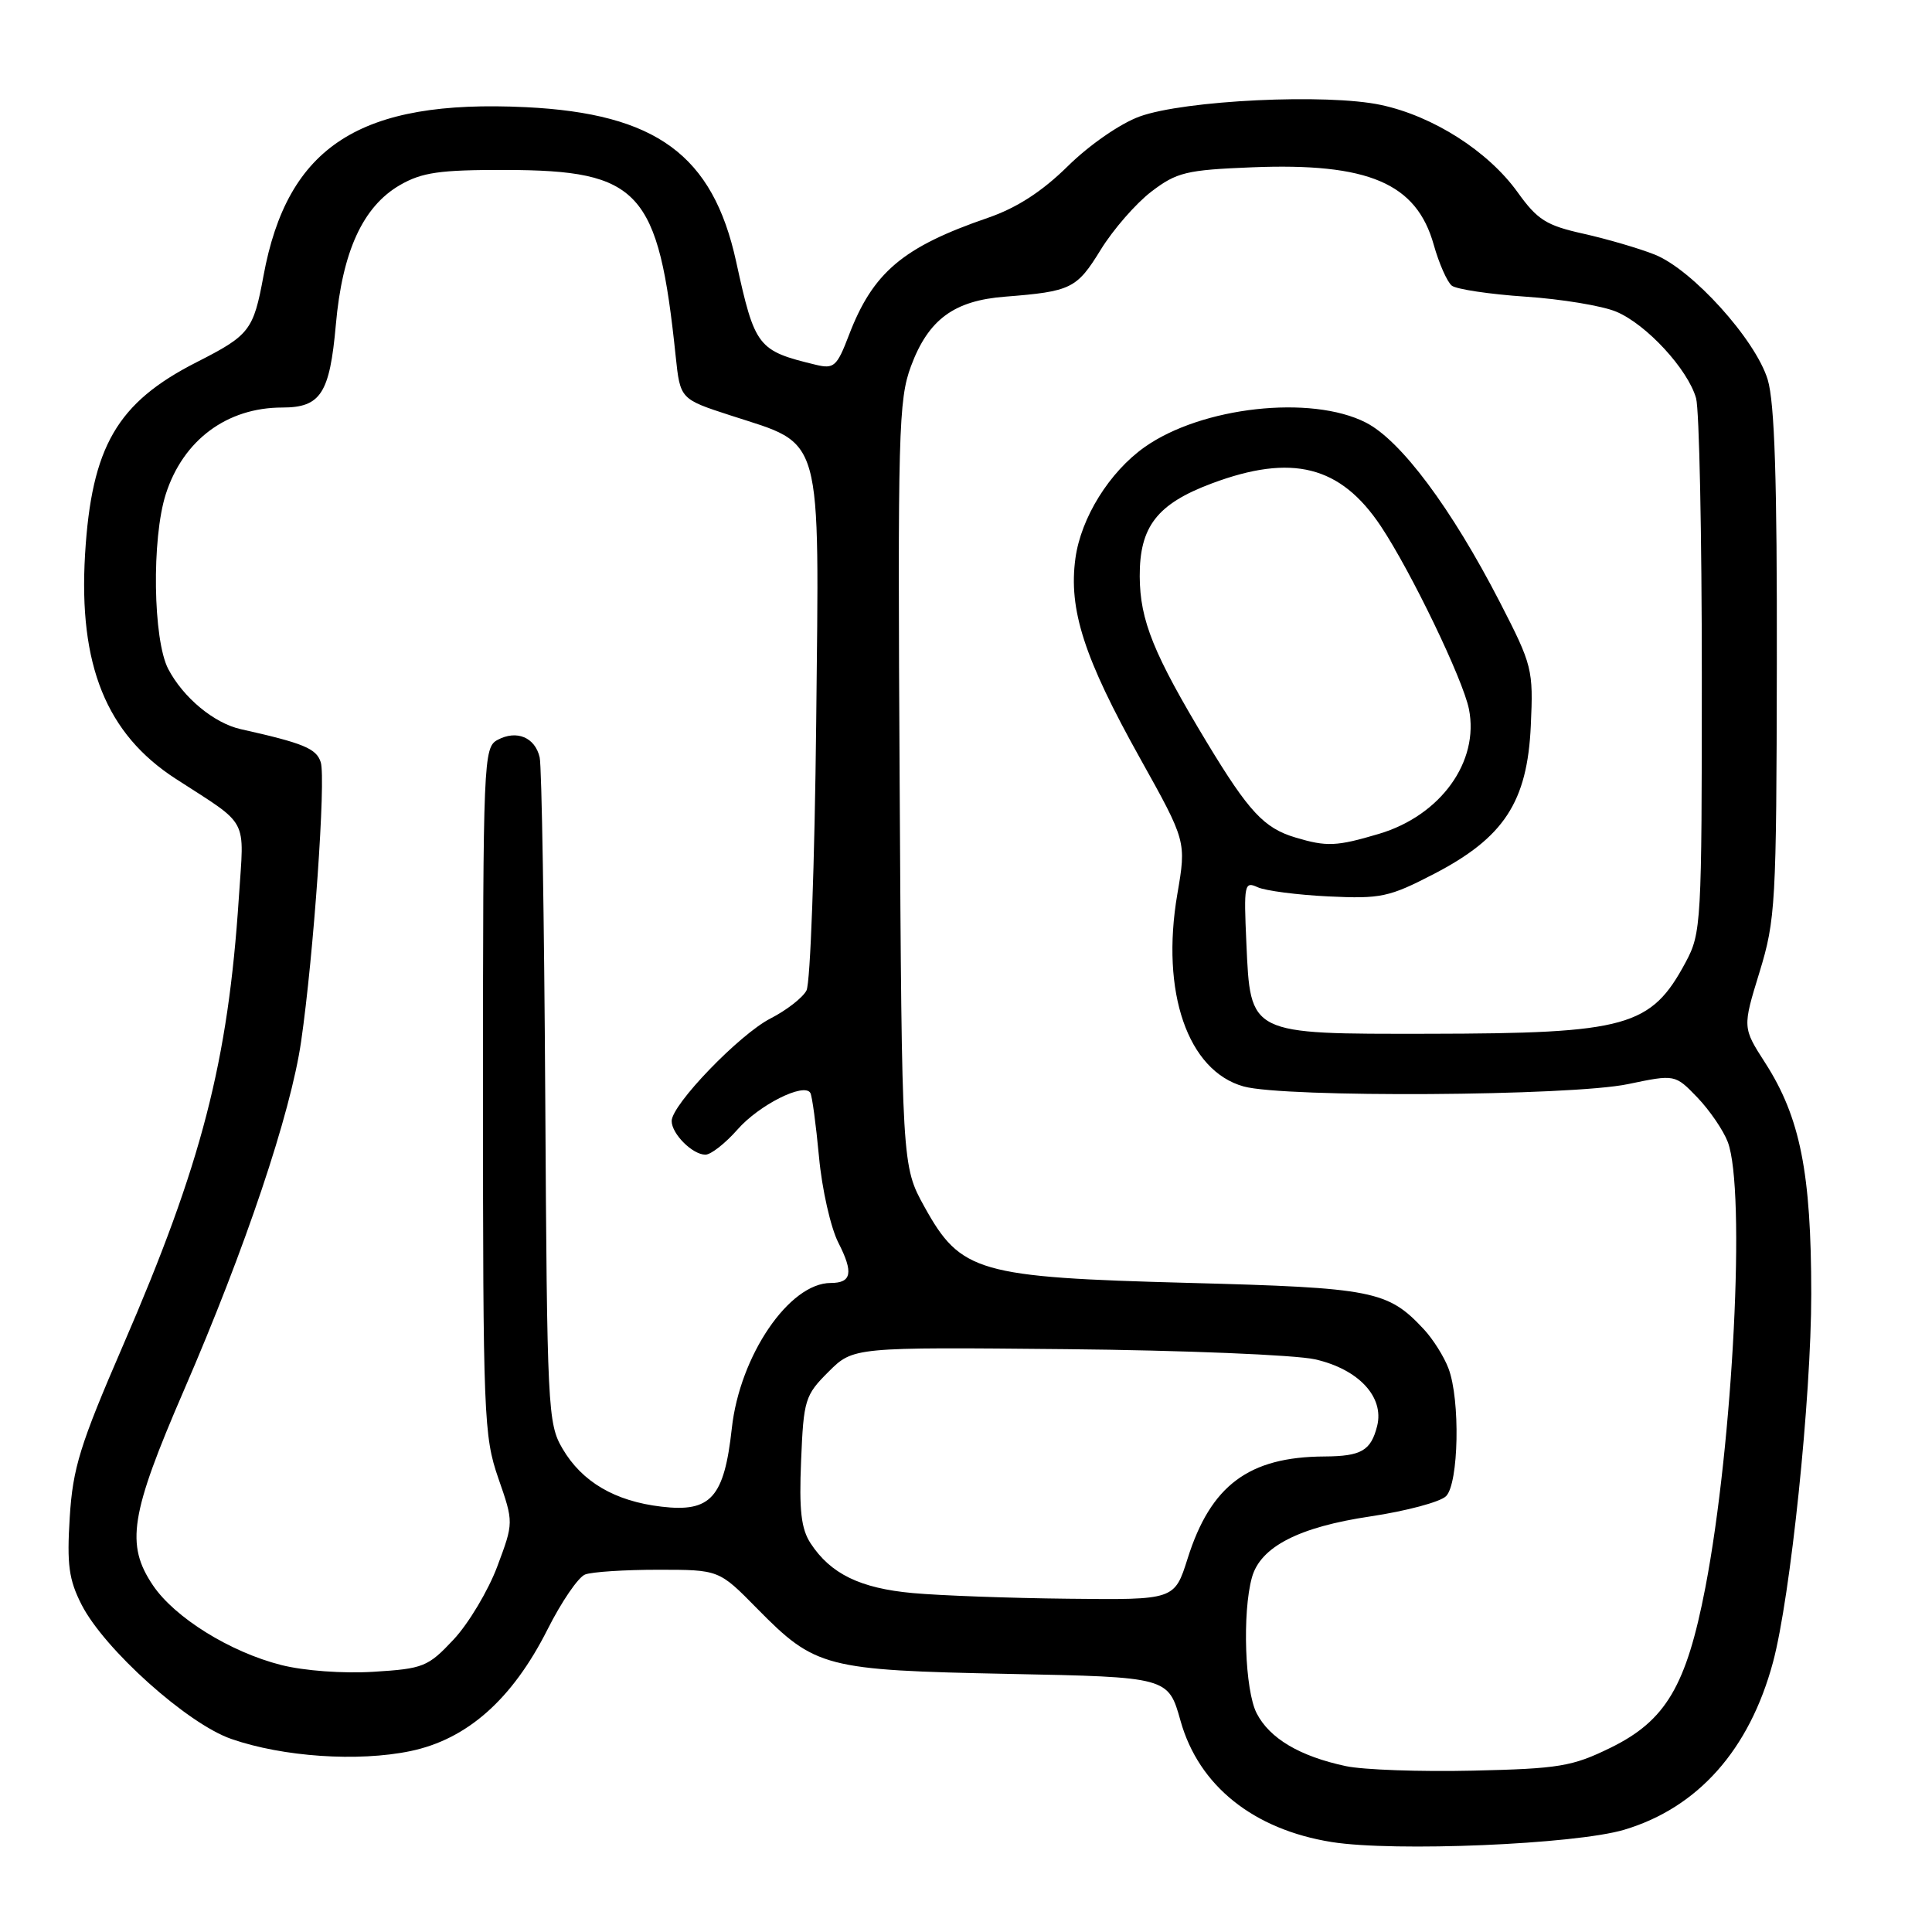 <?xml version="1.0" encoding="UTF-8" standalone="no"?>
<!DOCTYPE svg PUBLIC "-//W3C//DTD SVG 1.1//EN" "http://www.w3.org/Graphics/SVG/1.1/DTD/svg11.dtd" >
<svg xmlns="http://www.w3.org/2000/svg" xmlns:xlink="http://www.w3.org/1999/xlink" version="1.1" viewBox="0 0 256 256">
 <g >
 <path fill="currentColor"
d=" M 215.22 242.45 C 224.99 239.53 231.81 231.85 234.93 220.26 C 237.25 211.63 240.00 185.22 240.00 171.46 C 240.00 155.41 238.54 148.07 233.90 140.84 C 230.89 136.16 230.89 136.16 233.14 128.83 C 235.27 121.87 235.39 119.80 235.44 88.00 C 235.48 63.59 235.15 53.36 234.23 50.30 C 232.61 44.99 224.22 35.70 219.25 33.73 C 217.19 32.91 212.94 31.67 209.82 30.97 C 204.90 29.88 203.72 29.14 201.09 25.47 C 197.19 20.04 189.91 15.39 183.00 13.91 C 175.86 12.37 156.94 13.28 151.00 15.44 C 148.44 16.37 144.34 19.21 141.50 22.01 C 138.08 25.38 134.74 27.54 130.91 28.86 C 119.62 32.74 115.66 36.09 112.47 44.45 C 110.90 48.56 110.50 48.91 108.12 48.34 C 100.38 46.47 100.03 46.03 97.54 34.65 C 94.45 20.54 86.95 15.04 69.66 14.20 C 47.71 13.14 38.08 19.33 34.91 36.57 C 33.58 43.78 33.08 44.42 26.06 47.99 C 15.51 53.35 12.13 59.17 11.27 73.47 C 10.40 88.13 14.08 97.24 23.28 103.19 C 33.12 109.56 32.36 108.13 31.65 118.91 C 30.22 140.71 26.74 154.18 16.30 178.28 C 10.59 191.47 9.65 194.51 9.24 201.06 C 8.85 207.32 9.12 209.31 10.81 212.63 C 13.82 218.53 24.83 228.41 30.65 230.42 C 37.49 232.80 47.44 233.47 54.38 232.03 C 61.92 230.46 67.88 225.17 72.55 215.91 C 74.39 212.25 76.63 208.97 77.53 208.63 C 78.43 208.28 82.79 208.00 87.22 208.00 C 95.27 208.00 95.27 208.00 100.31 213.13 C 108.04 220.98 109.30 221.31 133.65 221.80 C 154.80 222.22 154.80 222.22 156.43 228.03 C 158.84 236.62 166.08 242.42 176.46 244.08 C 184.73 245.40 208.72 244.39 215.22 242.45 Z  M 178.33 234.02 C 172.23 232.72 168.24 230.36 166.52 227.03 C 164.95 224.00 164.59 213.68 165.89 209.01 C 167.02 204.96 172.10 202.34 181.60 200.93 C 186.33 200.22 190.84 199.02 191.61 198.25 C 193.29 196.57 193.51 185.47 191.93 181.32 C 191.35 179.77 189.88 177.44 188.68 176.15 C 183.89 171.01 182.01 170.64 157.50 169.99 C 129.60 169.25 127.30 168.59 122.50 159.92 C 119.50 154.50 119.50 154.50 119.21 103.91 C 118.94 57.30 119.06 52.95 120.71 48.52 C 123.01 42.34 126.40 39.83 133.18 39.31 C 141.93 38.62 142.67 38.26 145.84 33.11 C 147.49 30.42 150.52 26.95 152.56 25.39 C 155.92 22.83 157.17 22.52 165.88 22.17 C 181.33 21.55 187.69 24.27 189.98 32.44 C 190.68 34.93 191.76 37.36 192.37 37.85 C 192.99 38.33 197.39 38.99 202.15 39.31 C 206.91 39.63 212.31 40.52 214.16 41.30 C 218.16 42.97 223.66 48.94 224.74 52.77 C 225.16 54.27 225.50 70.80 225.50 89.50 C 225.50 122.35 225.43 123.64 223.36 127.50 C 218.77 136.06 215.61 136.94 189.36 136.98 C 165.40 137.01 165.70 137.16 165.15 124.95 C 164.80 117.20 164.89 116.75 166.64 117.56 C 167.66 118.03 171.89 118.58 176.03 118.78 C 182.97 119.11 184.06 118.88 189.99 115.81 C 199.29 110.99 202.38 106.27 202.84 96.15 C 203.18 88.70 203.05 88.17 198.75 79.81 C 192.33 67.35 185.63 58.36 180.98 55.99 C 173.72 52.29 159.21 53.90 151.66 59.25 C 147.00 62.55 143.24 68.60 142.50 73.97 C 141.57 80.76 143.64 87.18 151.07 100.49 C 157.20 111.48 157.20 111.48 156.00 118.49 C 153.78 131.47 157.38 141.90 164.79 143.96 C 170.22 145.47 208.16 145.24 215.72 143.65 C 221.95 142.35 221.95 142.35 224.91 145.42 C 226.54 147.12 228.35 149.77 228.94 151.32 C 231.34 157.68 229.65 191.21 225.97 210.35 C 223.45 223.41 220.73 228.00 213.40 231.59 C 208.33 234.07 206.59 234.36 195.15 234.62 C 188.19 234.78 180.62 234.51 178.33 234.02 Z  M 37.25 220.62 C 30.48 218.90 23.15 214.34 20.27 210.07 C 16.62 204.66 17.26 200.65 24.37 184.22 C 32.52 165.40 38.52 147.53 39.90 138.00 C 41.56 126.59 43.20 103.20 42.50 101.00 C 41.92 99.18 40.24 98.48 31.91 96.62 C 28.37 95.83 24.29 92.45 22.30 88.66 C 20.27 84.80 20.08 71.36 21.97 65.47 C 24.27 58.31 30.07 54.00 37.40 54.00 C 42.49 54.00 43.69 52.15 44.50 43.04 C 45.36 33.30 48.09 27.36 53.00 24.52 C 55.92 22.84 58.25 22.50 67.00 22.52 C 84.80 22.56 87.24 25.23 89.53 47.19 C 90.13 52.88 90.13 52.88 96.81 55.05 C 109.19 59.08 108.55 56.80 108.15 95.78 C 107.95 114.32 107.38 130.29 106.86 131.25 C 106.35 132.21 104.21 133.87 102.10 134.95 C 97.99 137.05 89.00 146.37 89.00 148.54 C 89.00 150.24 91.76 153.00 93.47 153.00 C 94.20 153.00 96.11 151.50 97.73 149.66 C 100.58 146.41 106.53 143.42 107.37 144.81 C 107.61 145.19 108.12 149.00 108.52 153.27 C 108.91 157.55 110.07 162.68 111.09 164.67 C 113.11 168.63 112.85 170.00 110.08 170.00 C 104.58 170.00 98.03 179.62 96.97 189.25 C 95.96 198.44 94.19 200.42 87.65 199.64 C 81.48 198.92 77.12 196.36 74.54 191.96 C 72.58 188.64 72.49 186.71 72.25 145.50 C 72.11 121.85 71.78 101.54 71.51 100.36 C 70.90 97.70 68.46 96.68 65.93 98.04 C 64.07 99.03 64.00 100.66 64.00 144.53 C 64.00 187.65 64.10 190.29 66.03 195.87 C 68.07 201.74 68.07 201.74 65.89 207.57 C 64.69 210.77 62.09 215.12 60.11 217.24 C 56.71 220.87 56.10 221.11 49.50 221.52 C 45.45 221.77 40.29 221.39 37.25 220.62 Z  M 120.95 211.09 C 113.99 210.46 110.06 208.55 107.41 204.50 C 106.16 202.59 105.87 200.13 106.15 193.54 C 106.48 185.47 106.67 184.87 109.78 181.77 C 113.06 178.50 113.06 178.50 141.28 178.77 C 156.80 178.92 171.64 179.53 174.26 180.12 C 180.02 181.43 183.44 185.10 182.48 188.95 C 181.65 192.23 180.38 192.96 175.50 192.99 C 165.47 193.04 160.42 196.81 157.36 206.53 C 155.63 212.00 155.63 212.00 141.57 211.84 C 133.83 211.76 124.55 211.42 120.95 211.09 Z  M 171.64 110.97 C 167.49 109.73 165.47 107.55 159.94 98.41 C 152.85 86.66 151.05 82.21 151.02 76.38 C 150.99 69.78 153.32 66.77 160.56 64.06 C 171.19 60.08 177.61 61.70 182.96 69.71 C 186.97 75.73 193.85 90.01 194.64 93.95 C 196.04 100.93 190.89 108.06 182.72 110.49 C 177.09 112.16 175.81 112.22 171.64 110.97 Z "/>
</g>
</svg>